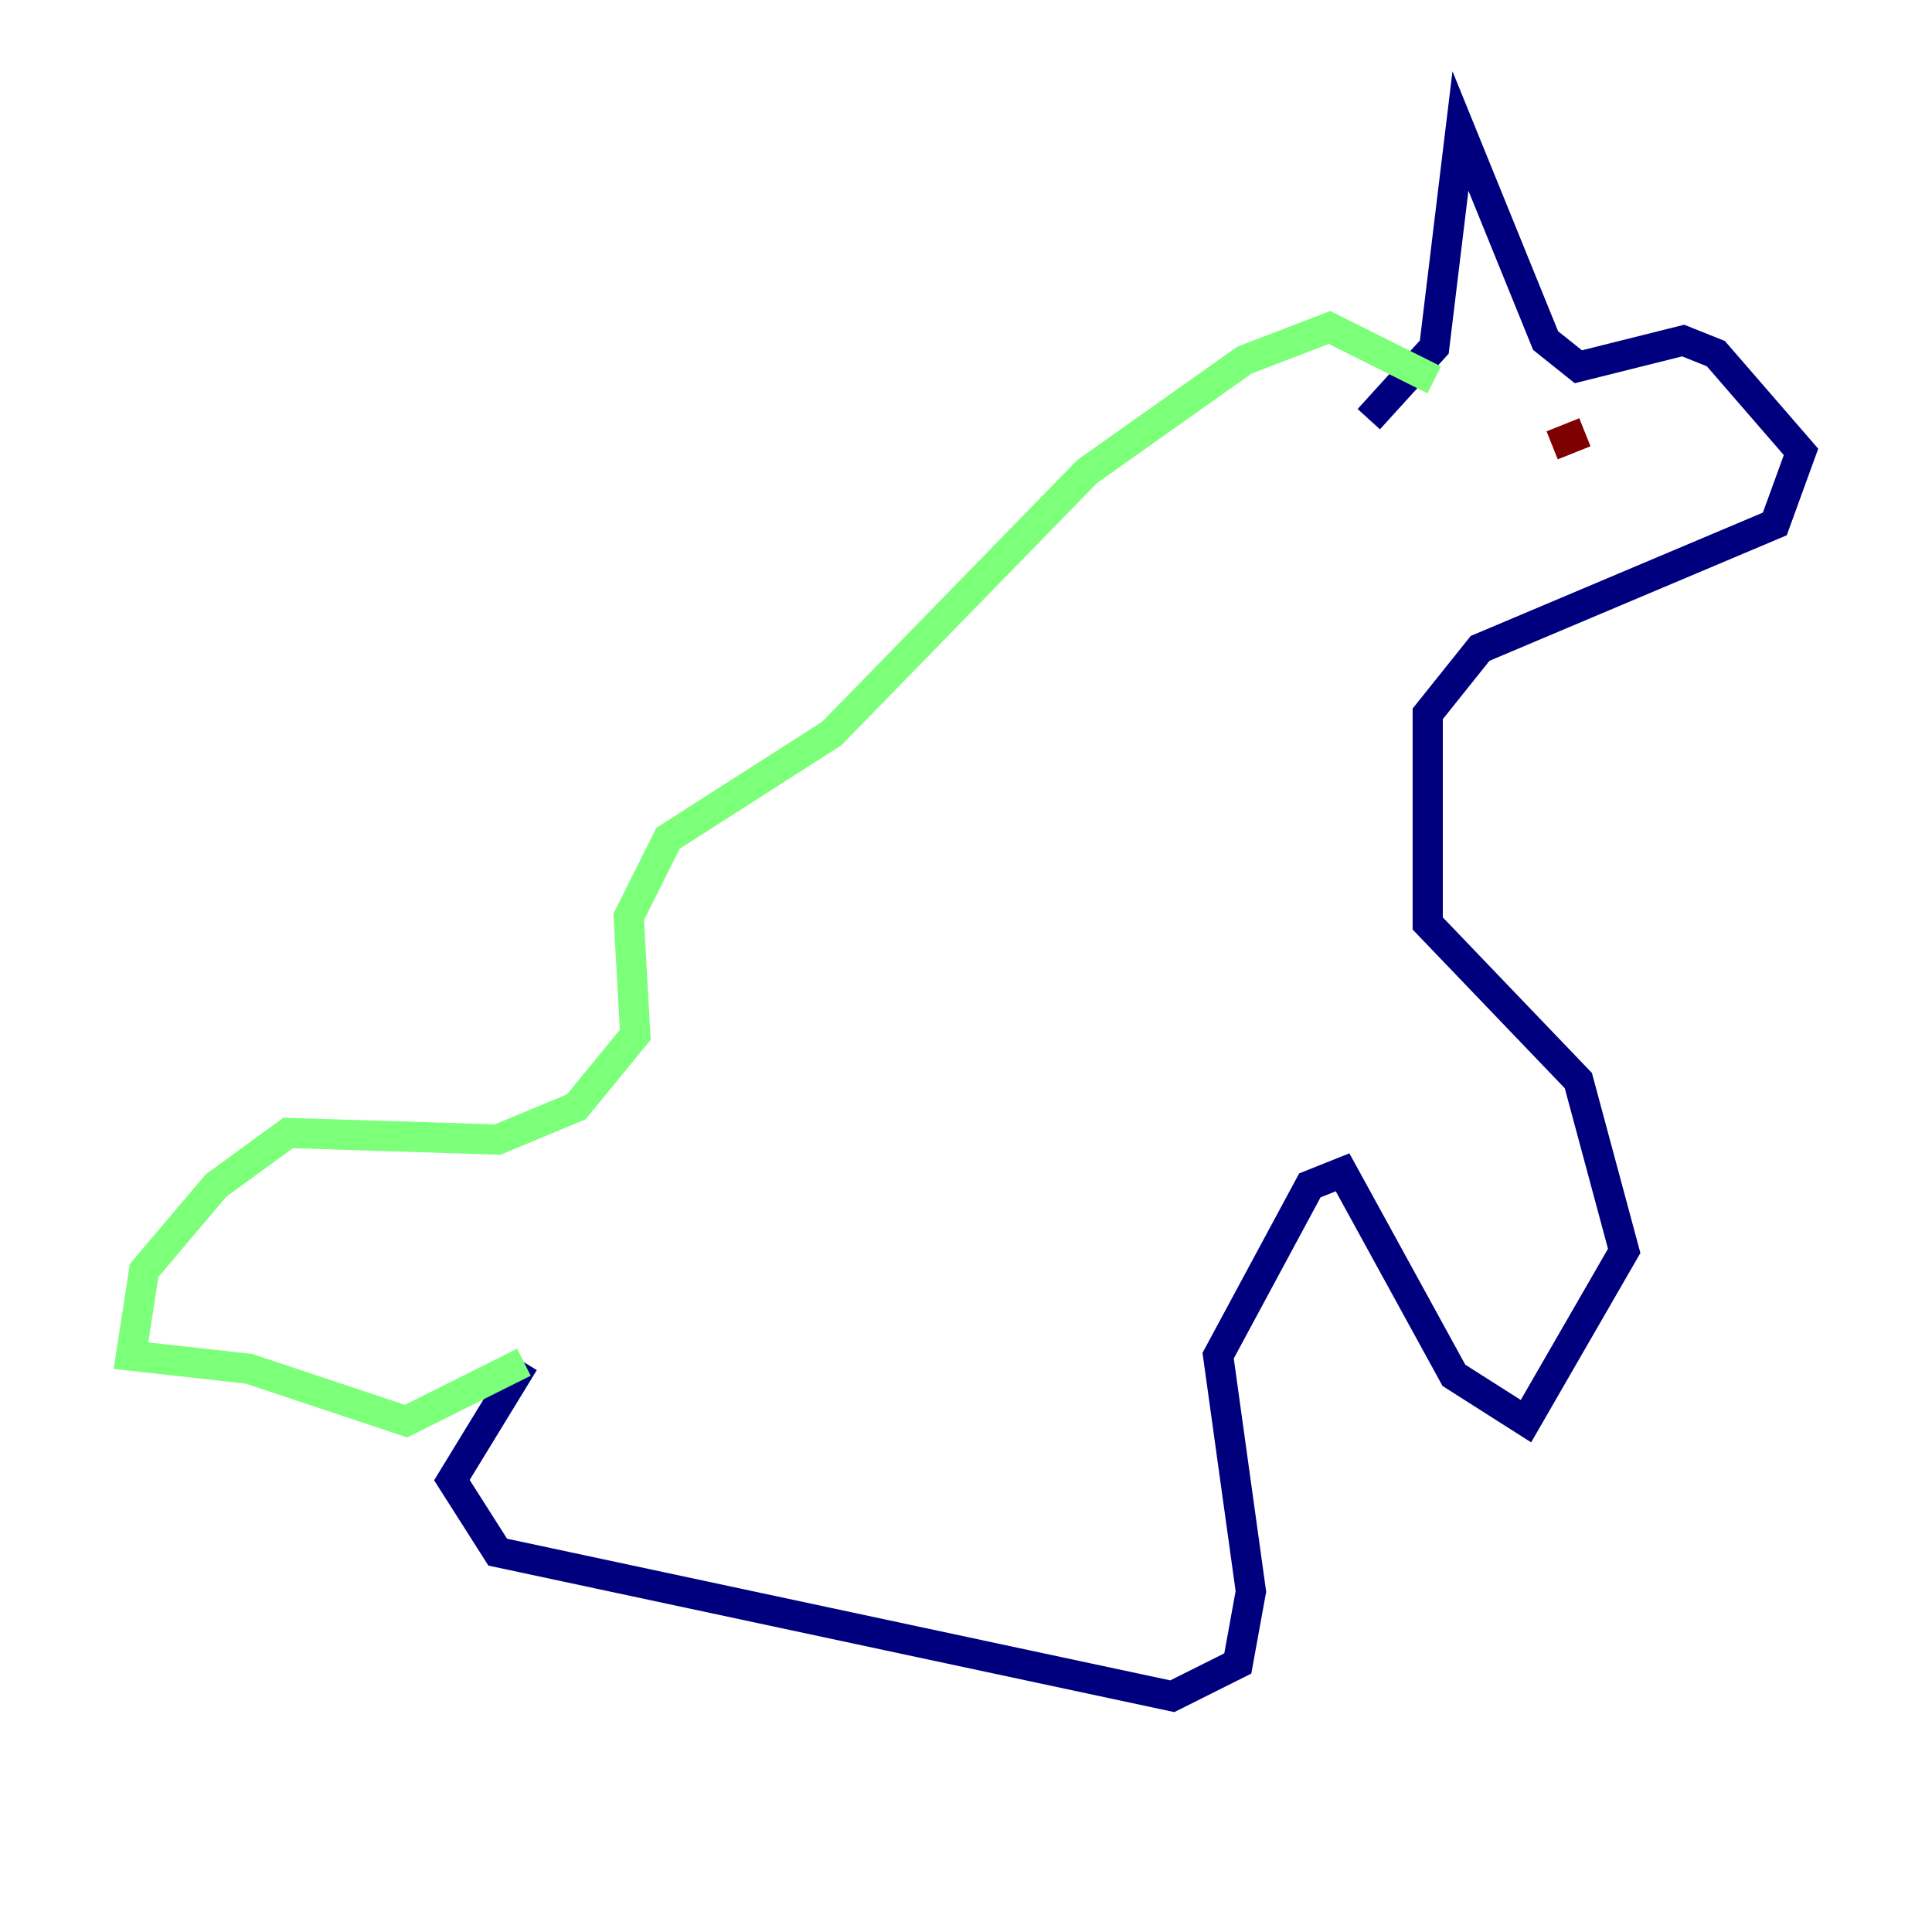 <?xml version="1.0" encoding="utf-8" ?>
<svg baseProfile="tiny" height="128" version="1.2" viewBox="0,0,128,128" width="128" xmlns="http://www.w3.org/2000/svg" xmlns:ev="http://www.w3.org/2001/xml-events" xmlns:xlink="http://www.w3.org/1999/xlink"><defs /><polyline fill="none" points="90.685,27.77 95.024,22.997 96.759,8.678 102.4,22.563 104.57,24.298 111.512,22.563 113.681,23.43 119.322,29.939 117.586,34.712 98.061,42.956 94.59,47.295 94.59,61.18 104.57,71.593 107.607,82.875 101.098,94.156 96.325,91.119 88.949,77.668 86.78,78.536 80.705,89.817 82.875,105.437 82.007,110.21 77.668,112.38 32.976,102.834 29.939,98.061 34.712,90.251" stroke="#00007f" stroke-width="2" /><polyline fill="none" points="34.712,90.251 26.902,94.156 16.488,90.685 8.678,89.817 9.546,84.176 14.319,78.536 19.091,75.064 32.976,75.498 38.183,73.329 42.088,68.556 41.654,60.746 44.258,55.539 55.105,48.597 72.027,31.241 82.441,23.864 88.081,21.695 95.024,25.166" stroke="#7cff79" stroke-width="2" /><polyline fill="none" points="102.834,29.505 105.003,28.637" stroke="#7f0000" stroke-width="2" /></svg>
